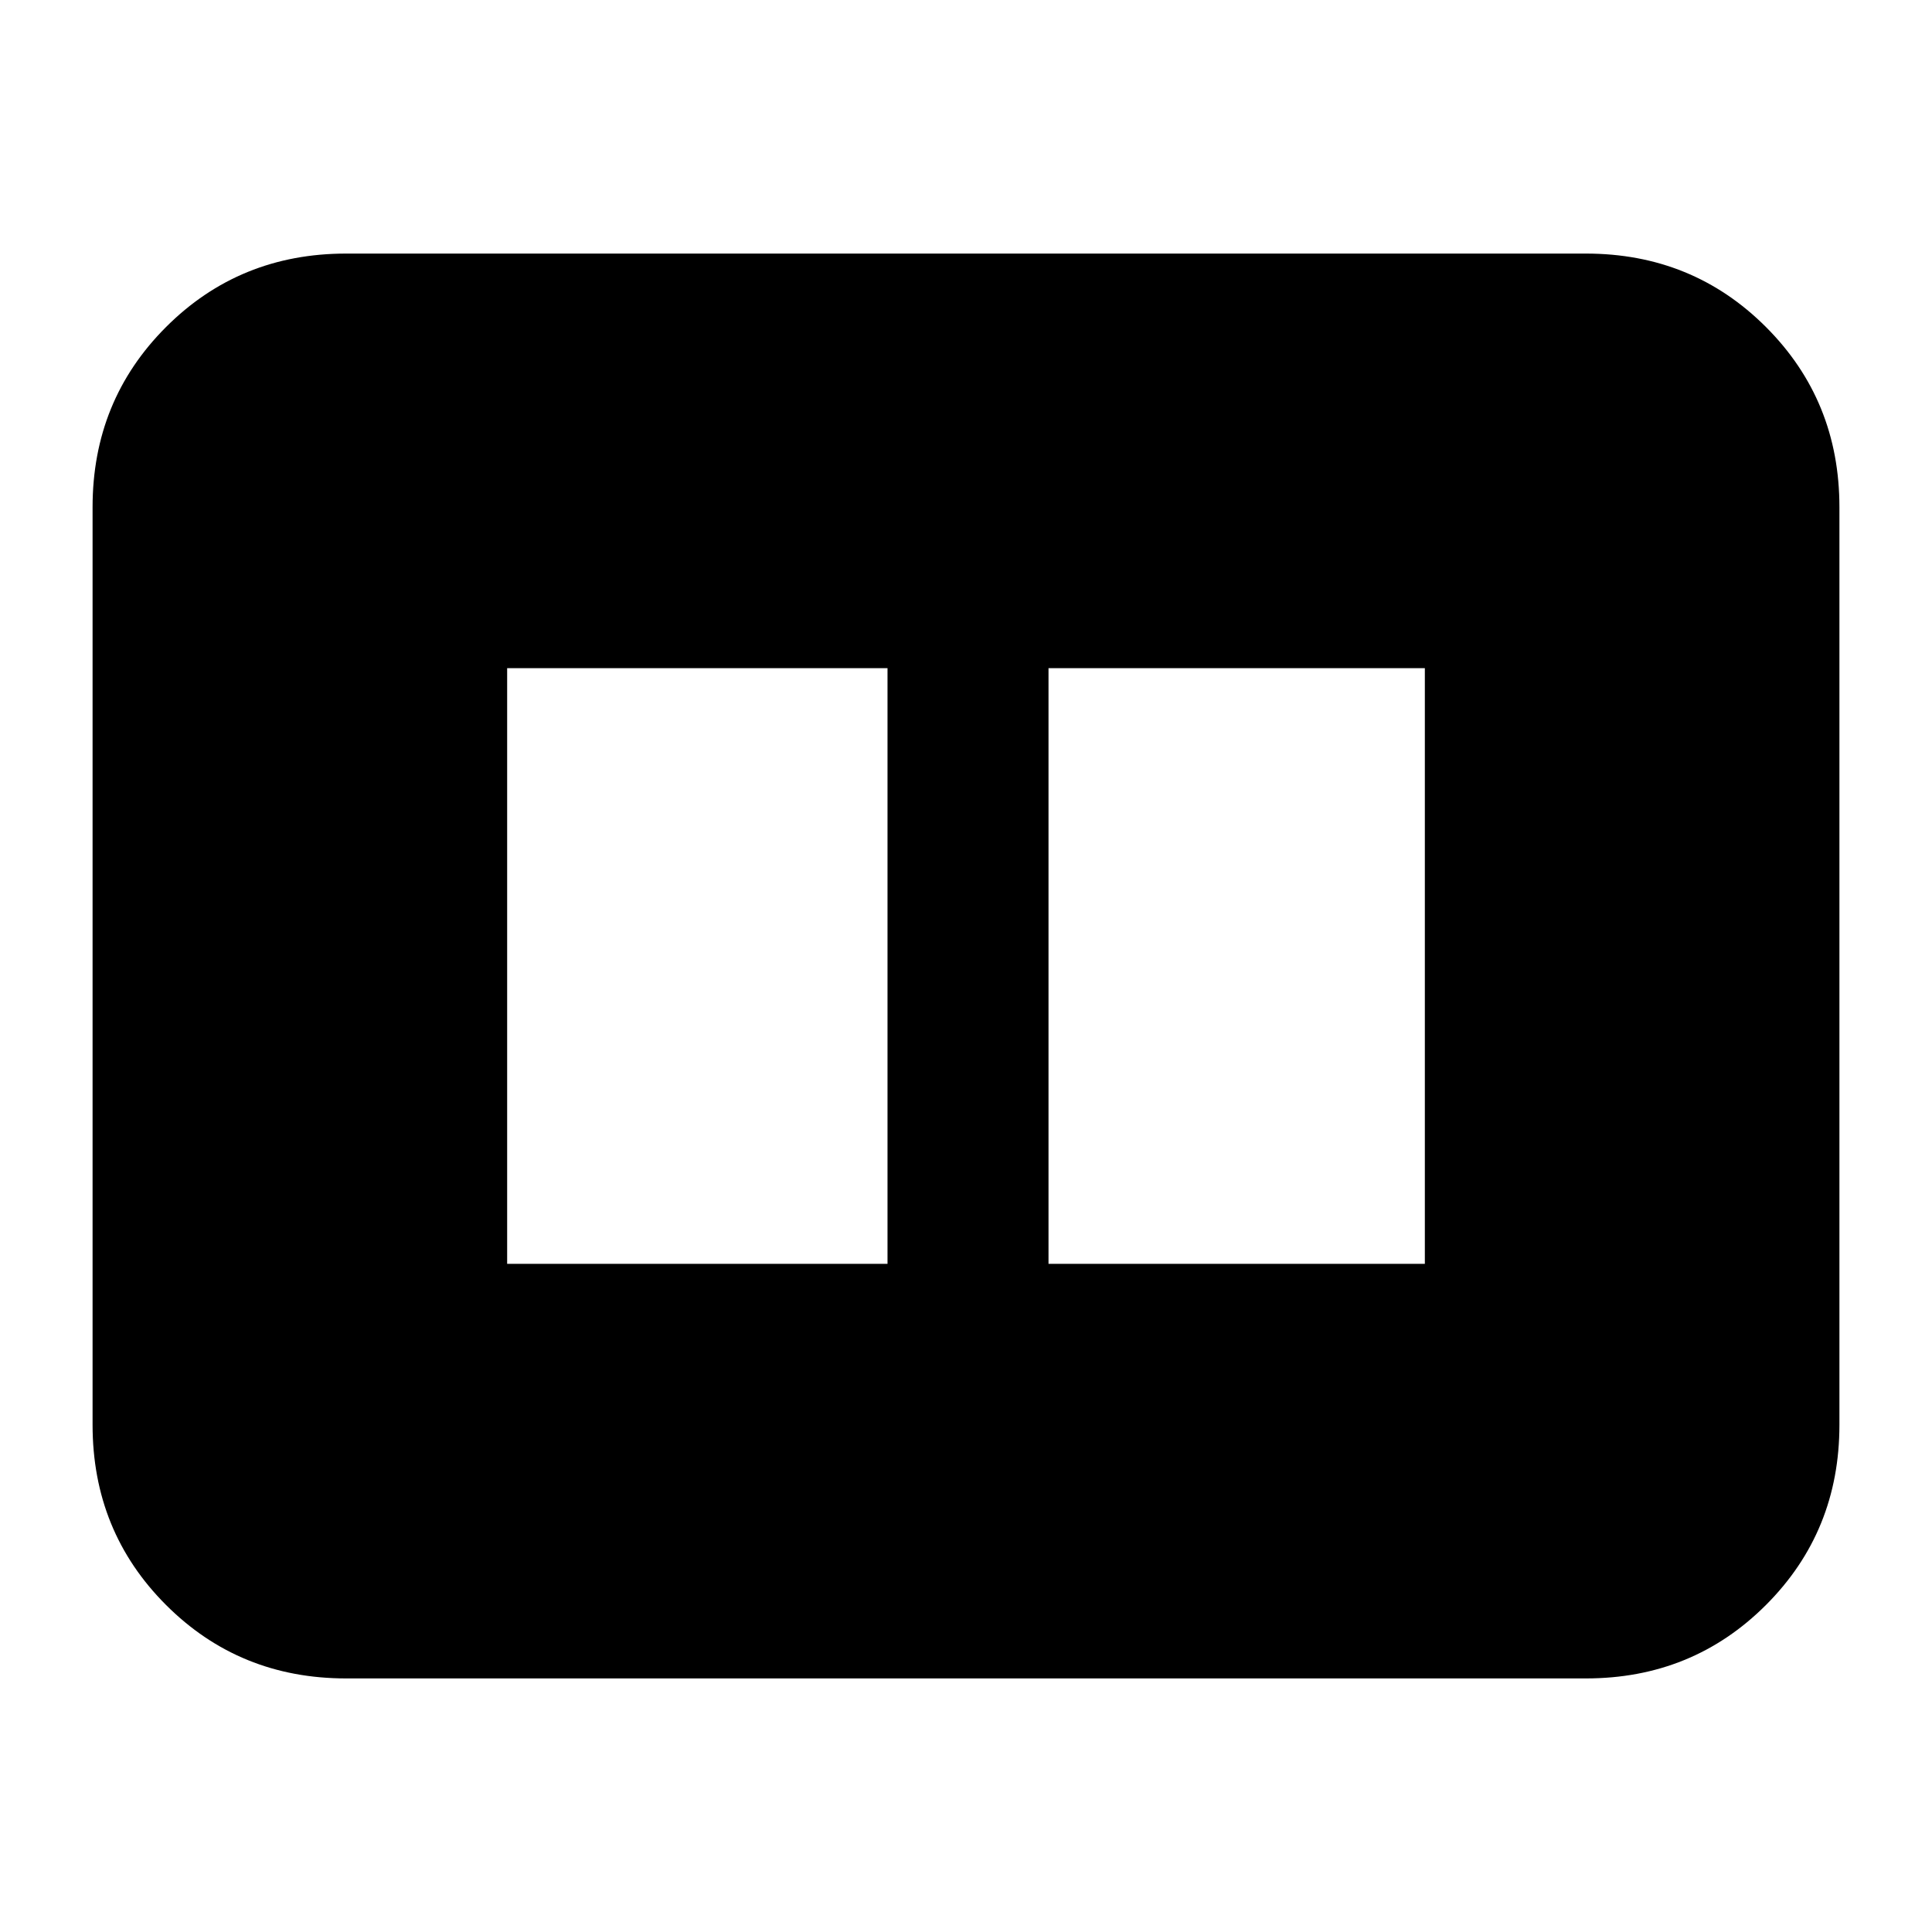 <svg xmlns="http://www.w3.org/2000/svg" height="24" viewBox="0 -960 960 960" width="24"><path d="M521-332h187v-296H521v296Zm-269 0h189v-296H252v296Zm-80 206q-53 0-89.5-36.5T46-252v-456q0-53 36.5-89.5T172-834h616q53 0 89.5 36.5T914-708v456q0 53-36.5 89.5T788-126H172Z"/></svg>